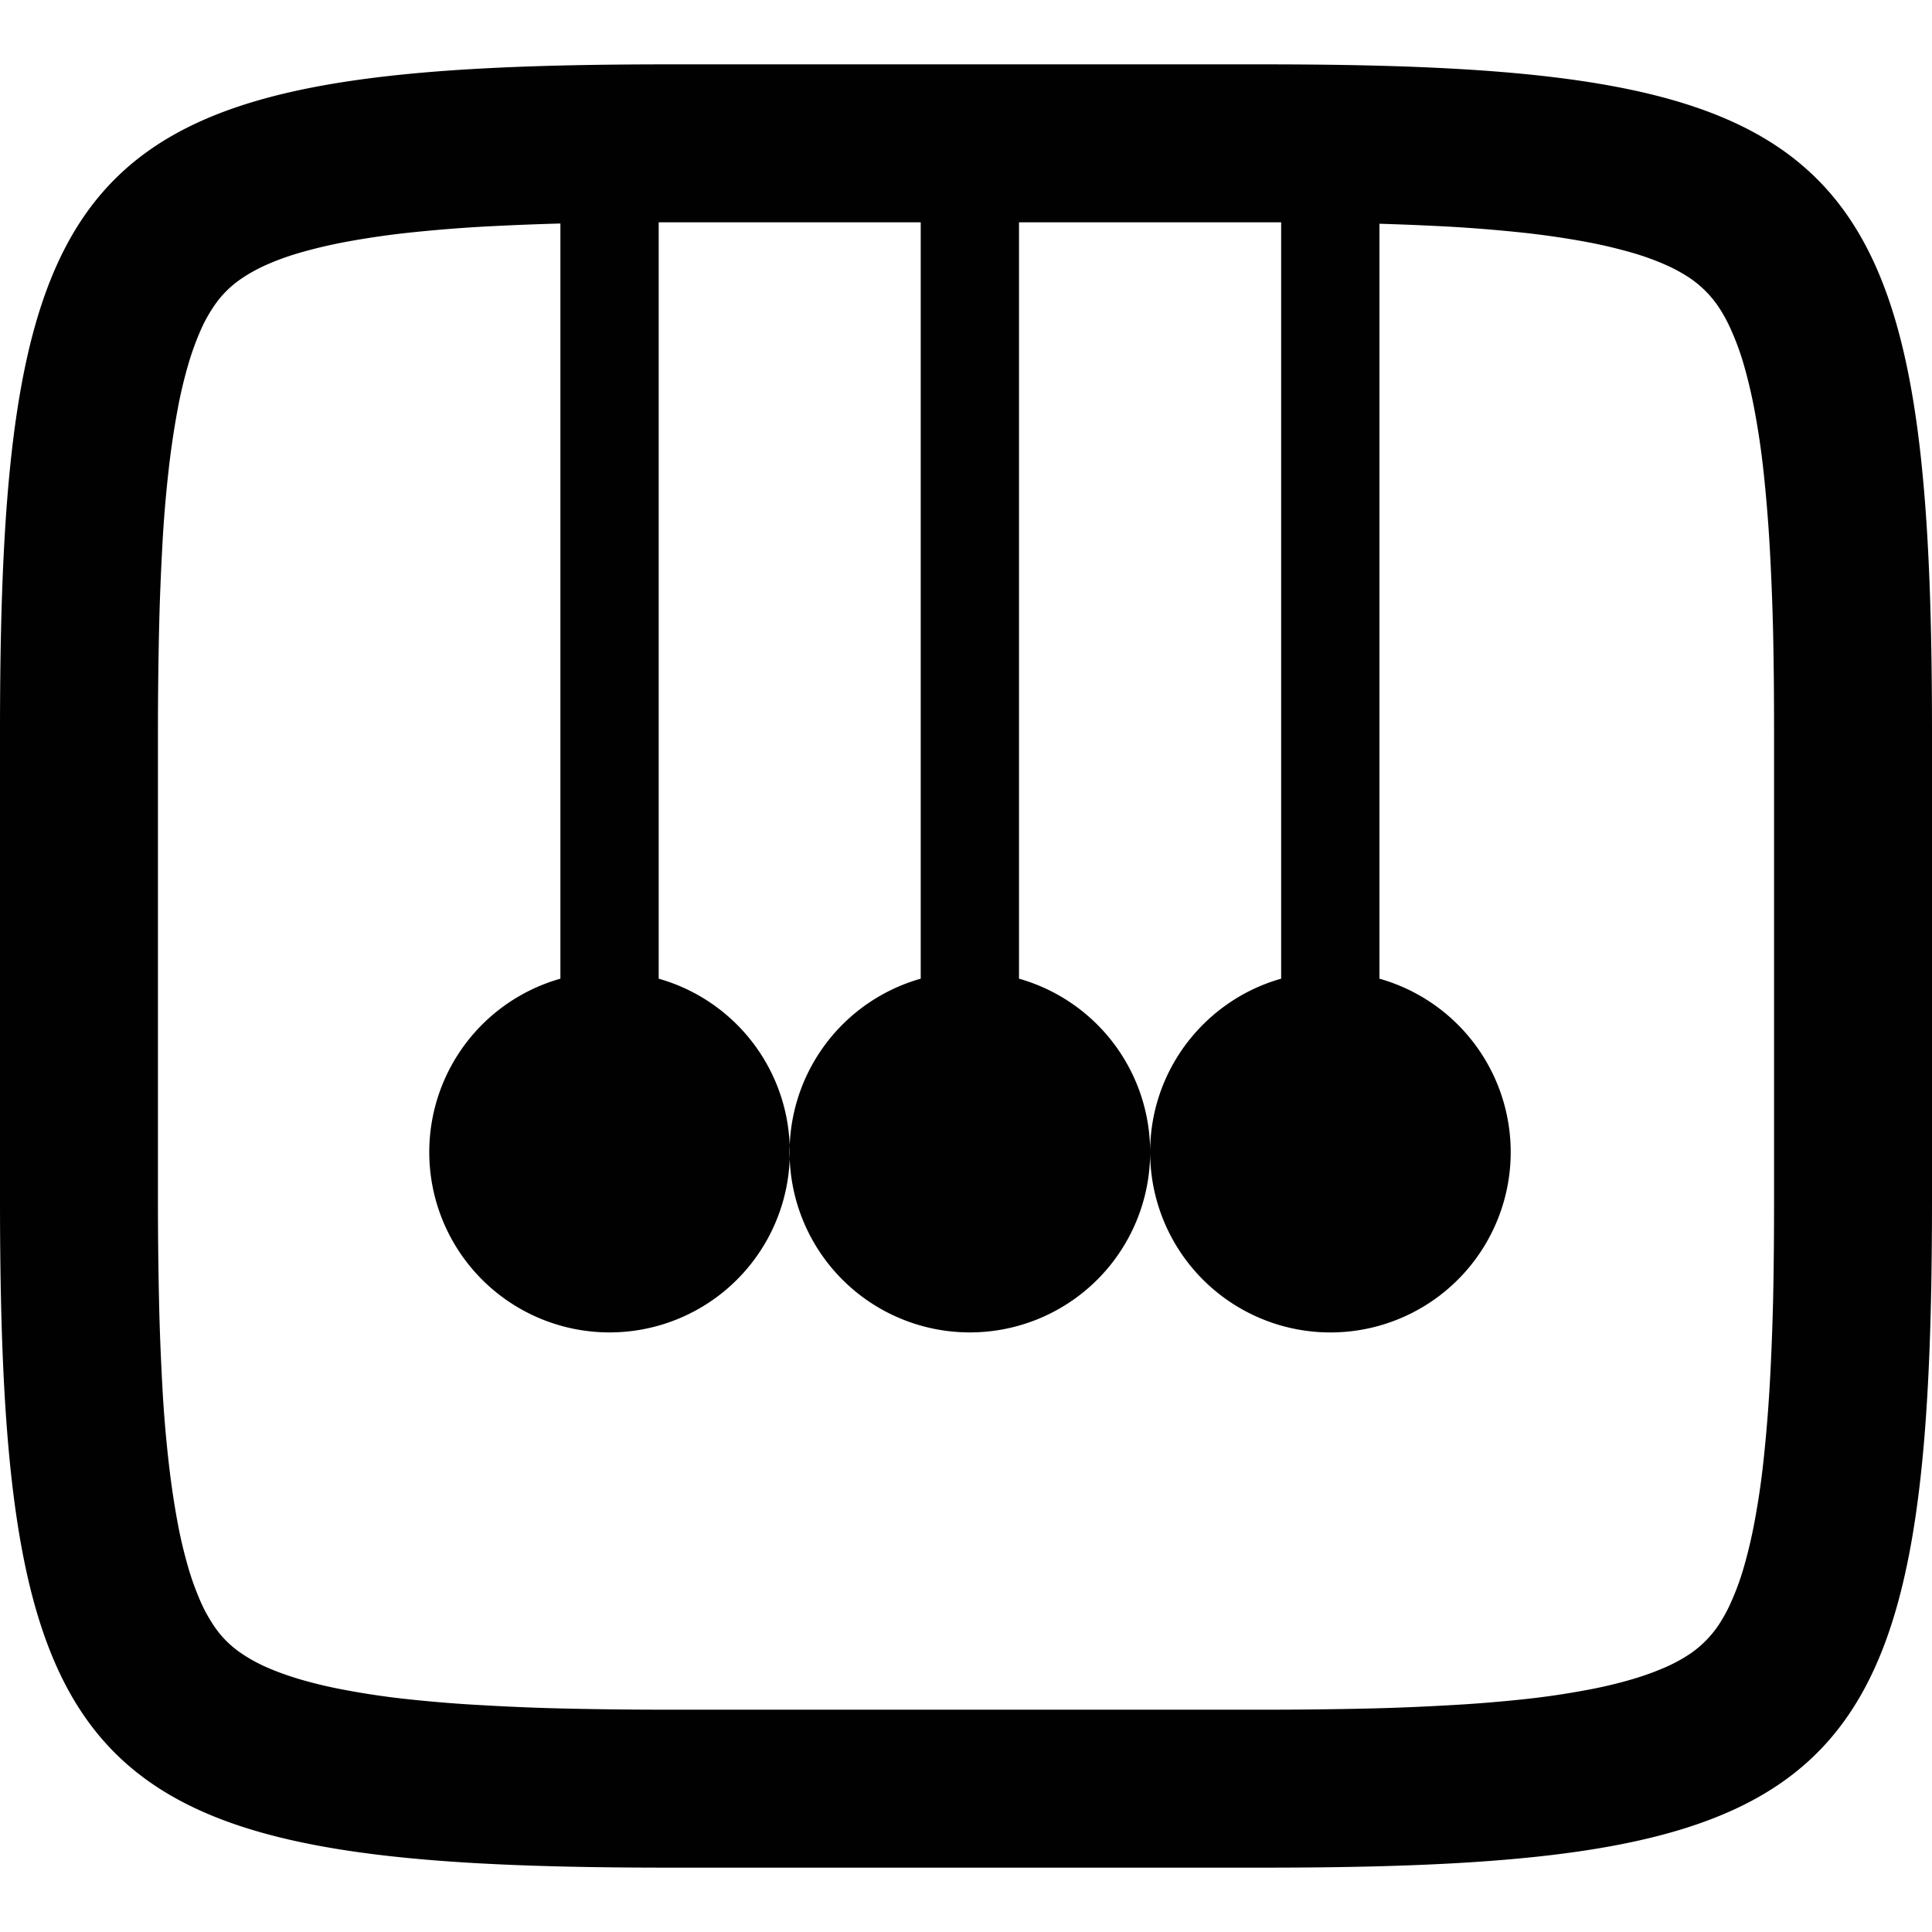 <svg xmlns="http://www.w3.org/2000/svg" style="isolation:isolate" width="16" height="16"><defs><style id="current-color-scheme" type="text/css"></style><linearGradient id="arrongin" x1="0%" x2="0%" y1="0%" y2="100%"><stop offset="0%" stop-color="#dd9b44"/><stop offset="100%" stop-color="#ad6c16"/></linearGradient><linearGradient id="aurora" x1="0%" x2="0%" y1="0%" y2="100%"><stop offset="0%" stop-color="#09d4df"/><stop offset="100%" stop-color="#9269f4"/></linearGradient><linearGradient id="fitdance" x1="0%" x2="0%" y1="0%" y2="100%"><stop offset="0%" stop-color="#1ad6ab"/><stop offset="100%" stop-color="#329db6"/></linearGradient><linearGradient id="oomox" x1="0%" x2="0%" y1="0%" y2="100%"><stop offset="0%" stop-color="#efefe7"/><stop offset="100%" stop-color="#8f8f8b"/></linearGradient><linearGradient id="rainblue" x1="0%" x2="0%" y1="0%" y2="100%"><stop offset="0%" stop-color="#00f260"/><stop offset="100%" stop-color="#0575e6"/></linearGradient><linearGradient id="sunrise" x1="0%" x2="0%" y1="0%" y2="100%"><stop offset="0%" stop-color="#ff8501"/><stop offset="100%" stop-color="#ffcb01"/></linearGradient><linearGradient id="telinkrin" x1="0%" x2="0%" y1="0%" y2="100%"><stop offset="0%" stop-color="#b2ced6"/><stop offset="100%" stop-color="#6da5b7"/></linearGradient><linearGradient id="60spsycho" x1="0%" x2="0%" y1="0%" y2="100%"><stop offset="0%" stop-color="#df5940"/><stop offset="25%" stop-color="#d8d15f"/><stop offset="50%" stop-color="#e9882a"/><stop offset="100%" stop-color="#279362"/></linearGradient><linearGradient id="90ssummer" x1="0%" x2="0%" y1="0%" y2="100%"><stop offset="0%" stop-color="#f618c7"/><stop offset="20%" stop-color="#94ffab"/><stop offset="50%" stop-color="#fbfd54"/><stop offset="100%" stop-color="#0f83ae"/></linearGradient><linearGradient id="cyberneon" x1="0%" x2="0%" y1="0%" y2="100%"><stop offset="0" stop-color="#0abdc6"/><stop offset="1" stop-color="#ea00d9"/></linearGradient></defs><path fill-rule="evenodd" d="M11.424 1.853v6.252a1.493 1.493 0 1 1-1.899 1.436c0-.683.459-1.259 1.085-1.436V1.841H8.439v6.264a1.493 1.493 0 1 1-.814 0V1.841h-2.09-.08v6.264a1.493 1.493 0 1 1-.814 0V1.851c-.22.006-.44.015-.659.027-.206.012-.41.029-.614.051a7.002 7.002 0 0 0-.503.074 4.058 4.058 0 0 0-.392.093 2.165 2.165 0 0 0-.282.104c-.065.03-.129.065-.188.105a.847.847 0 0 0-.231.23c-.04.06-.076.122-.105.188a2.32 2.32 0 0 0-.104.282 3.764 3.764 0 0 0-.093.391 7.03 7.03 0 0 0-.074.501c-.023.204-.04.408-.051.613-.013.24-.023.481-.028.722-.006.276-.009.552-.009.829V9.939c0 .277.003.553.009.829.005.241.015.482.028.722.011.204.028.408.051.612.019.169.043.336.074.503.024.131.055.261.093.39.028.096.064.191.104.282.029.065.065.128.105.188a.829.829 0 0 0 .231.23c.059.04.123.075.188.105.091.041.186.075.282.104.129.038.26.069.392.093.166.031.334.056.503.074.204.022.408.039.614.05.24.014.481.024.722.029.276.006.553.009.83.009h4.932c.277 0 .554-.003.831-.009.24-.005.481-.015.722-.029.204-.011.409-.028.613-.05.169-.018.336-.043.503-.074.132-.024.263-.055.392-.093a2.32 2.32 0 0 0 .282-.104 1.34 1.34 0 0 0 .189-.105.893.893 0 0 0 .23-.23c.04-.06.075-.123.104-.188a2.17 2.17 0 0 0 .105-.282 4.09 4.09 0 0 0 .093-.39c.031-.167.056-.334.074-.503.022-.204.039-.408.051-.612.014-.24.023-.481.029-.722.006-.276.008-.552.008-.829V6.063v-.002c0-.277-.002-.553-.008-.829a21.665 21.665 0 0 0-.029-.722 12.553 12.553 0 0 0-.051-.613 6.502 6.502 0 0 0-.074-.501 4.038 4.038 0 0 0-.093-.391 2.17 2.17 0 0 0-.105-.282 1.23 1.23 0 0 0-.104-.188.893.893 0 0 0-.23-.23 1.34 1.34 0 0 0-.189-.105 2.165 2.165 0 0 0-.282-.104 4.058 4.058 0 0 0-.392-.093 7.086 7.086 0 0 0-.503-.074 12.658 12.658 0 0 0-.613-.051 23.866 23.866 0 0 0-.595-.025zm-.959-1.32C15.308.533 16 1.224 16 6.062v3.875c0 4.839-.692 5.53-5.535 5.53h-4.93C.692 15.467 0 14.776 0 9.937V6.062C0 1.224.692.533 5.535.533h4.93z" fill="currentColor" color="#010101"/></svg>